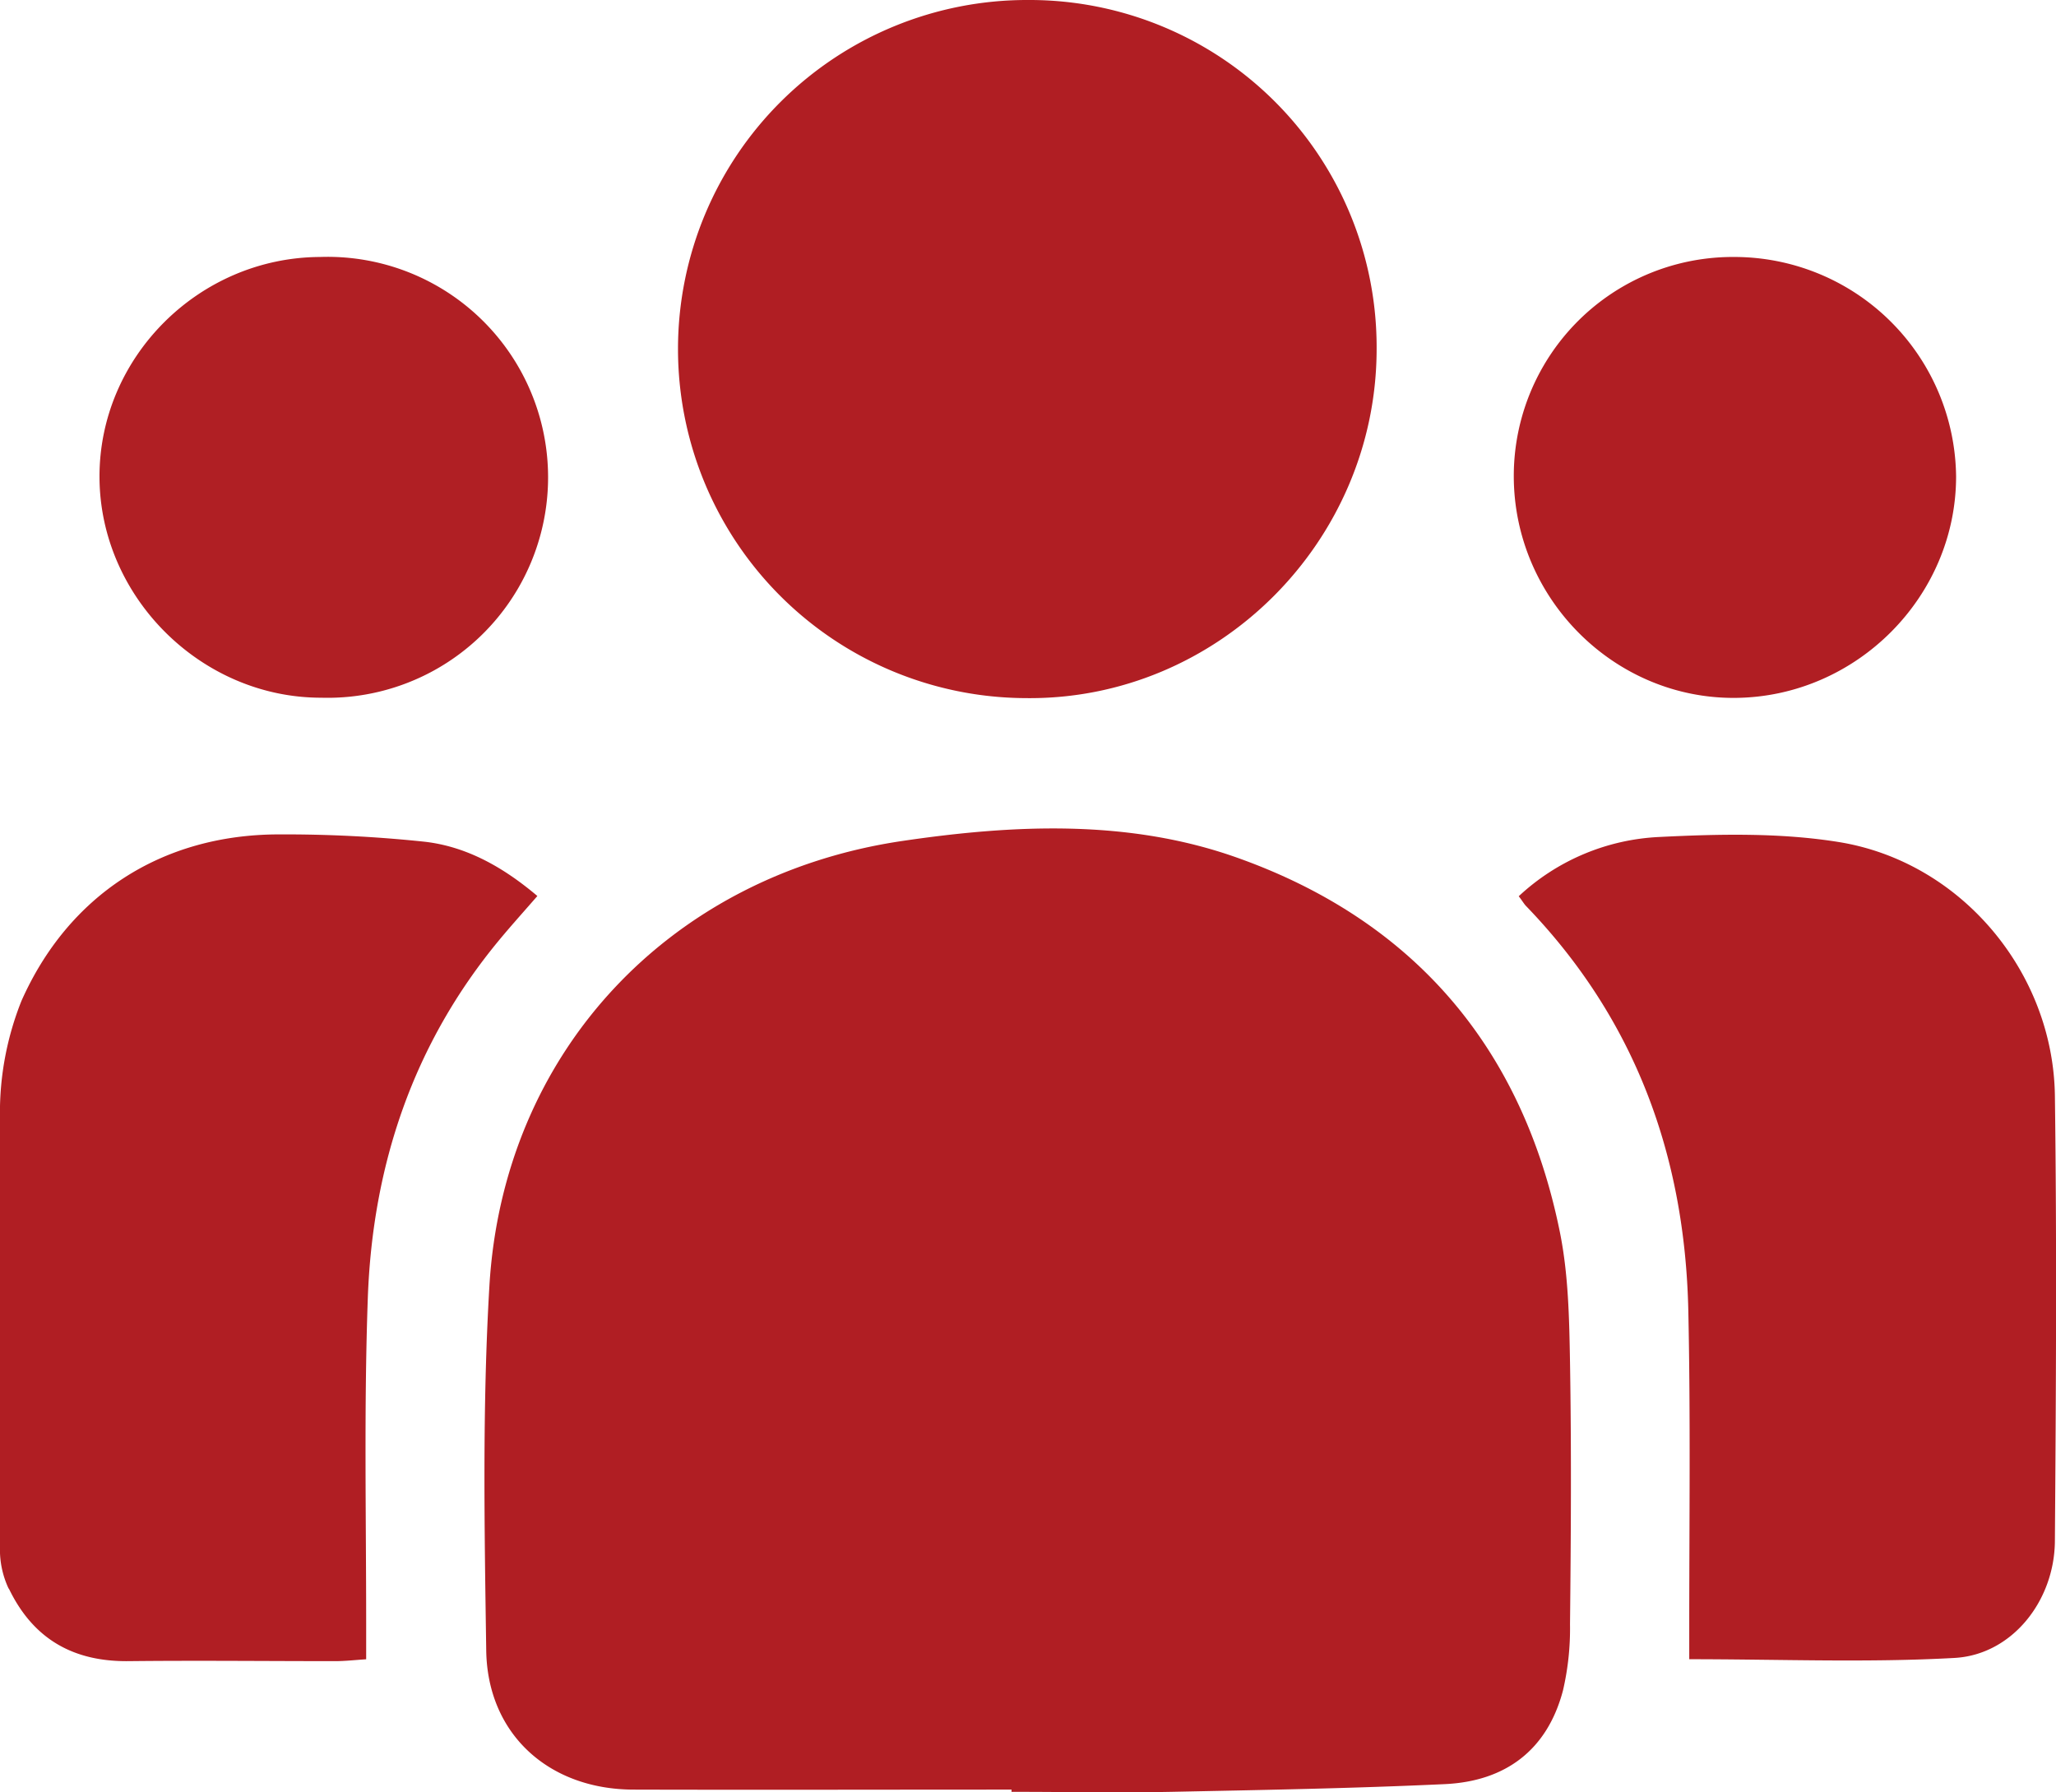 <svg id="Layer_3" data-name="Layer 3" xmlns="http://www.w3.org/2000/svg" viewBox="0 0 352.11 306.92"><defs><style>.cls-1{fill:#b01e23;}.cls-2{fill:#b01f24;}</style></defs><path class="cls-1" d="M177.56,315c-21.6,0-43.2.06-64.8,0-14.51-.05-25-9.56-25.17-23.91-.3-20.75-.68-41.57.54-62.26,2.34-40.06,30.82-70.41,70.75-76.3,19.18-2.83,38.71-3.71,57.18,2.82,30.31,10.73,49,32.51,55.41,64.2,1.46,7.25,1.6,14.83,1.73,22.27.25,15,.16,29.91,0,44.86A46.69,46.69,0,0,1,272,298c-2.69,10.26-9.89,15.58-20.24,16.06-15.58.73-31.19,1-46.8,1.32-9.13.18-18.27,0-27.41,0Z" transform="translate(-4.32 -8.51)"/><path class="cls-1" d="M180.41,8.51a59.45,59.45,0,0,1,59.67,59.87c-.07,33-27.28,60.06-60.06,59.69a59.78,59.78,0,0,1,.39-119.56Z" transform="translate(-4.32 -8.51)"/><path class="cls-1" d="M264.42,162a37.84,37.84,0,0,1,24.09-10.15c10.22-.51,20.69-.75,30.73.87,20.93,3.39,36.7,22.26,37,43.42.34,25.41.19,50.84,0,76.25-.05,10.26-7.33,19.52-17.2,20.06-14.86.83-29.81.22-45.42.22,0-1.92,0-3.67,0-5.42,0-18.1.23-36.21-.16-54.3-.58-26.55-9.14-50-27.88-69.37C265.26,163.2,265,162.76,264.42,162Z" transform="translate(-4.32 -8.51)"/><path class="cls-2" d="M59.1,52.52A37.76,37.76,0,1,1,59.3,128c-20.53,0-37.86-17.23-37.94-37.75S38.32,52.63,59.1,52.52Z" transform="translate(-4.32 -8.51)"/><path class="cls-1" d="M301.39,52.52A38,38,0,0,1,339.32,90.1c0,20.55-17,37.72-37.75,37.93s-38-17-38-38A37.51,37.51,0,0,1,301.39,52.52Z" transform="translate(-4.32 -8.51)"/><path class="cls-1" d="M77,152.66a227.7,227.7,0,0,0-24.78-1.25C31.92,151.38,16,161.9,8,179.91a51.64,51.64,0,0,0-3.69,19.6v74.65a15.67,15.67,0,0,0,1.46,6.35,1.82,1.82,0,0,1,.15.23c4.16,8.51,11,12.36,20.41,12.26,11.78-.13,23.57,0,35.36,0,1.73,0,3.47-.2,5.34-.32v-6.09c0-18.58-.38-37.18.28-55.74.81-22.78,7.78-43.6,22.54-61.39,2.08-2.51,4.26-4.92,6.5-7.5C90.48,157,84.2,153.47,77,152.66Z" transform="translate(-4.32 -8.51)"/></svg>